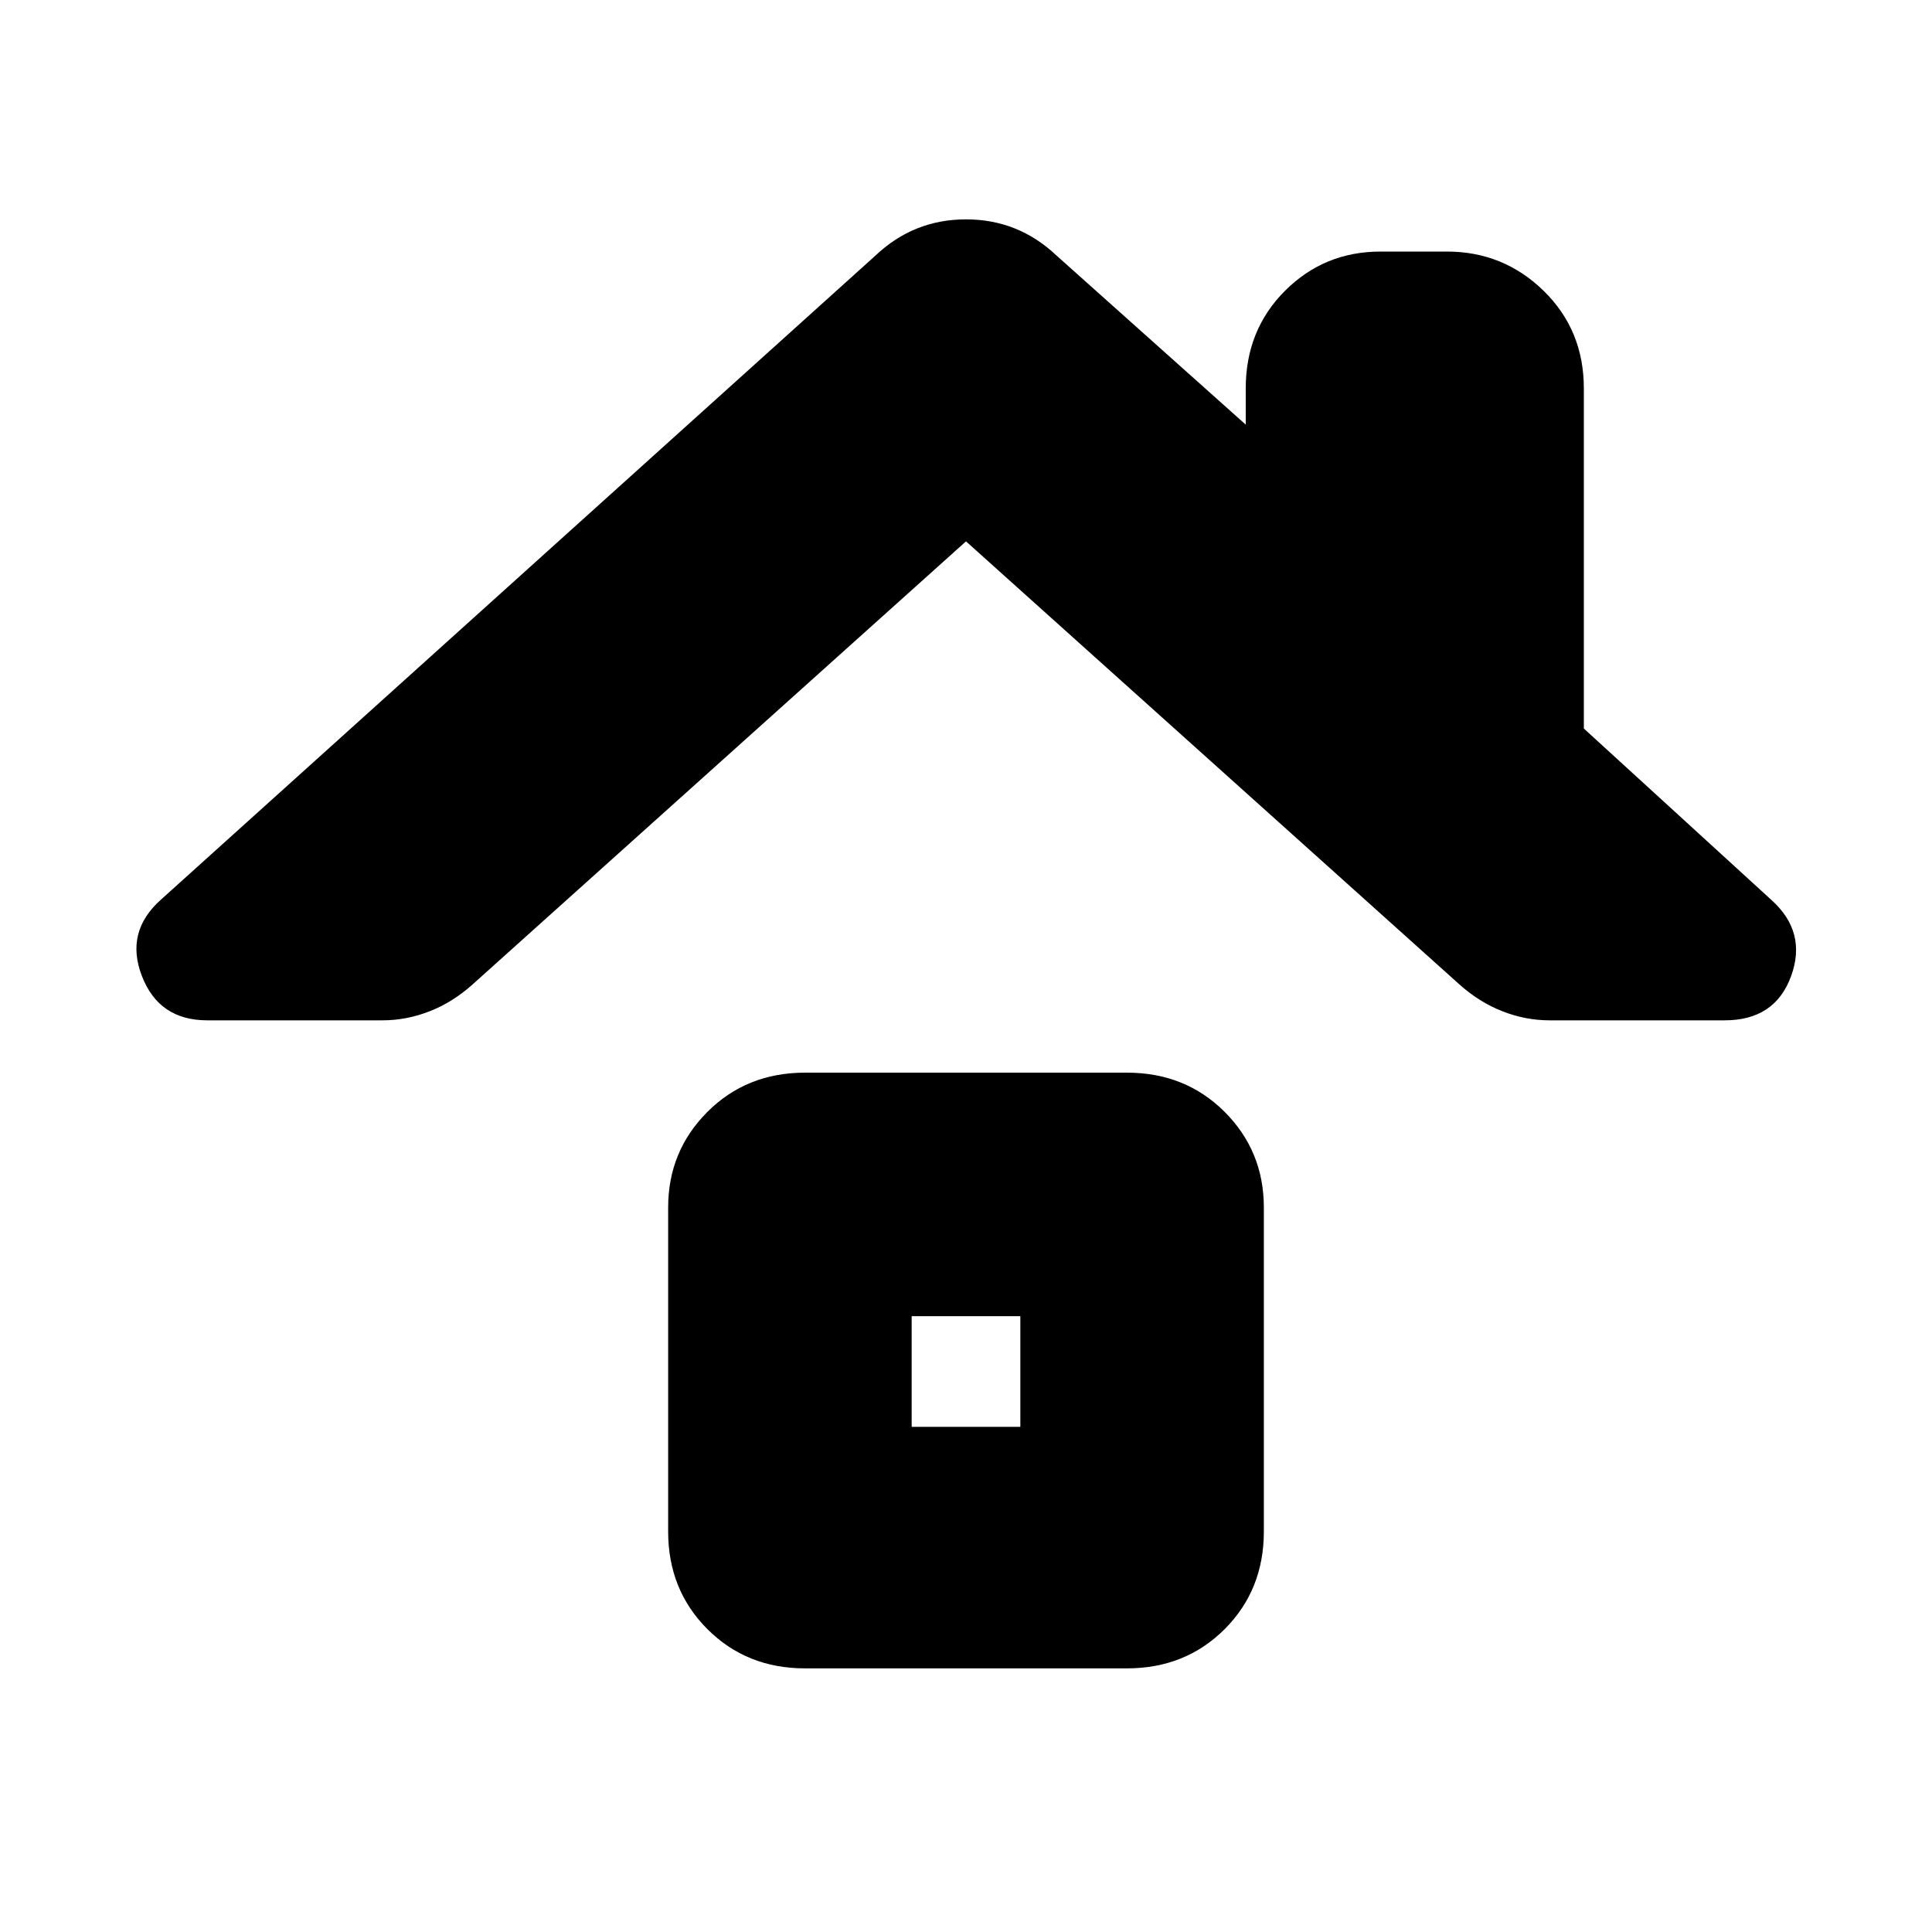 <svg xmlns="http://www.w3.org/2000/svg" height="24" width="24"><path d="M2.575 12.675Q1.975 12.675 1.763 12.125Q1.55 11.575 2 11.175L10.875 3.175Q11.35 2.725 12 2.725Q12.65 2.725 13.125 3.175L15.475 5.275V4.825Q15.475 4.1 15.963 3.612Q16.45 3.125 17.15 3.125H17.975Q18.675 3.125 19.175 3.612Q19.675 4.1 19.675 4.825V9.05L22 11.175Q22.45 11.575 22.25 12.125Q22.05 12.675 21.425 12.675H19.25Q18.95 12.675 18.663 12.562Q18.375 12.45 18.125 12.225L12 6.725L5.875 12.225Q5.625 12.45 5.338 12.562Q5.05 12.675 4.75 12.675ZM10 20.725Q9.275 20.725 8.788 20.238Q8.3 19.75 8.3 19.025V15Q8.3 14.3 8.788 13.812Q9.275 13.325 10 13.325H14Q14.725 13.325 15.213 13.812Q15.7 14.3 15.7 15V19.025Q15.7 19.75 15.213 20.238Q14.725 20.725 14 20.725ZM11.325 17.725H12.675V16.35H11.325Z"/></svg>
